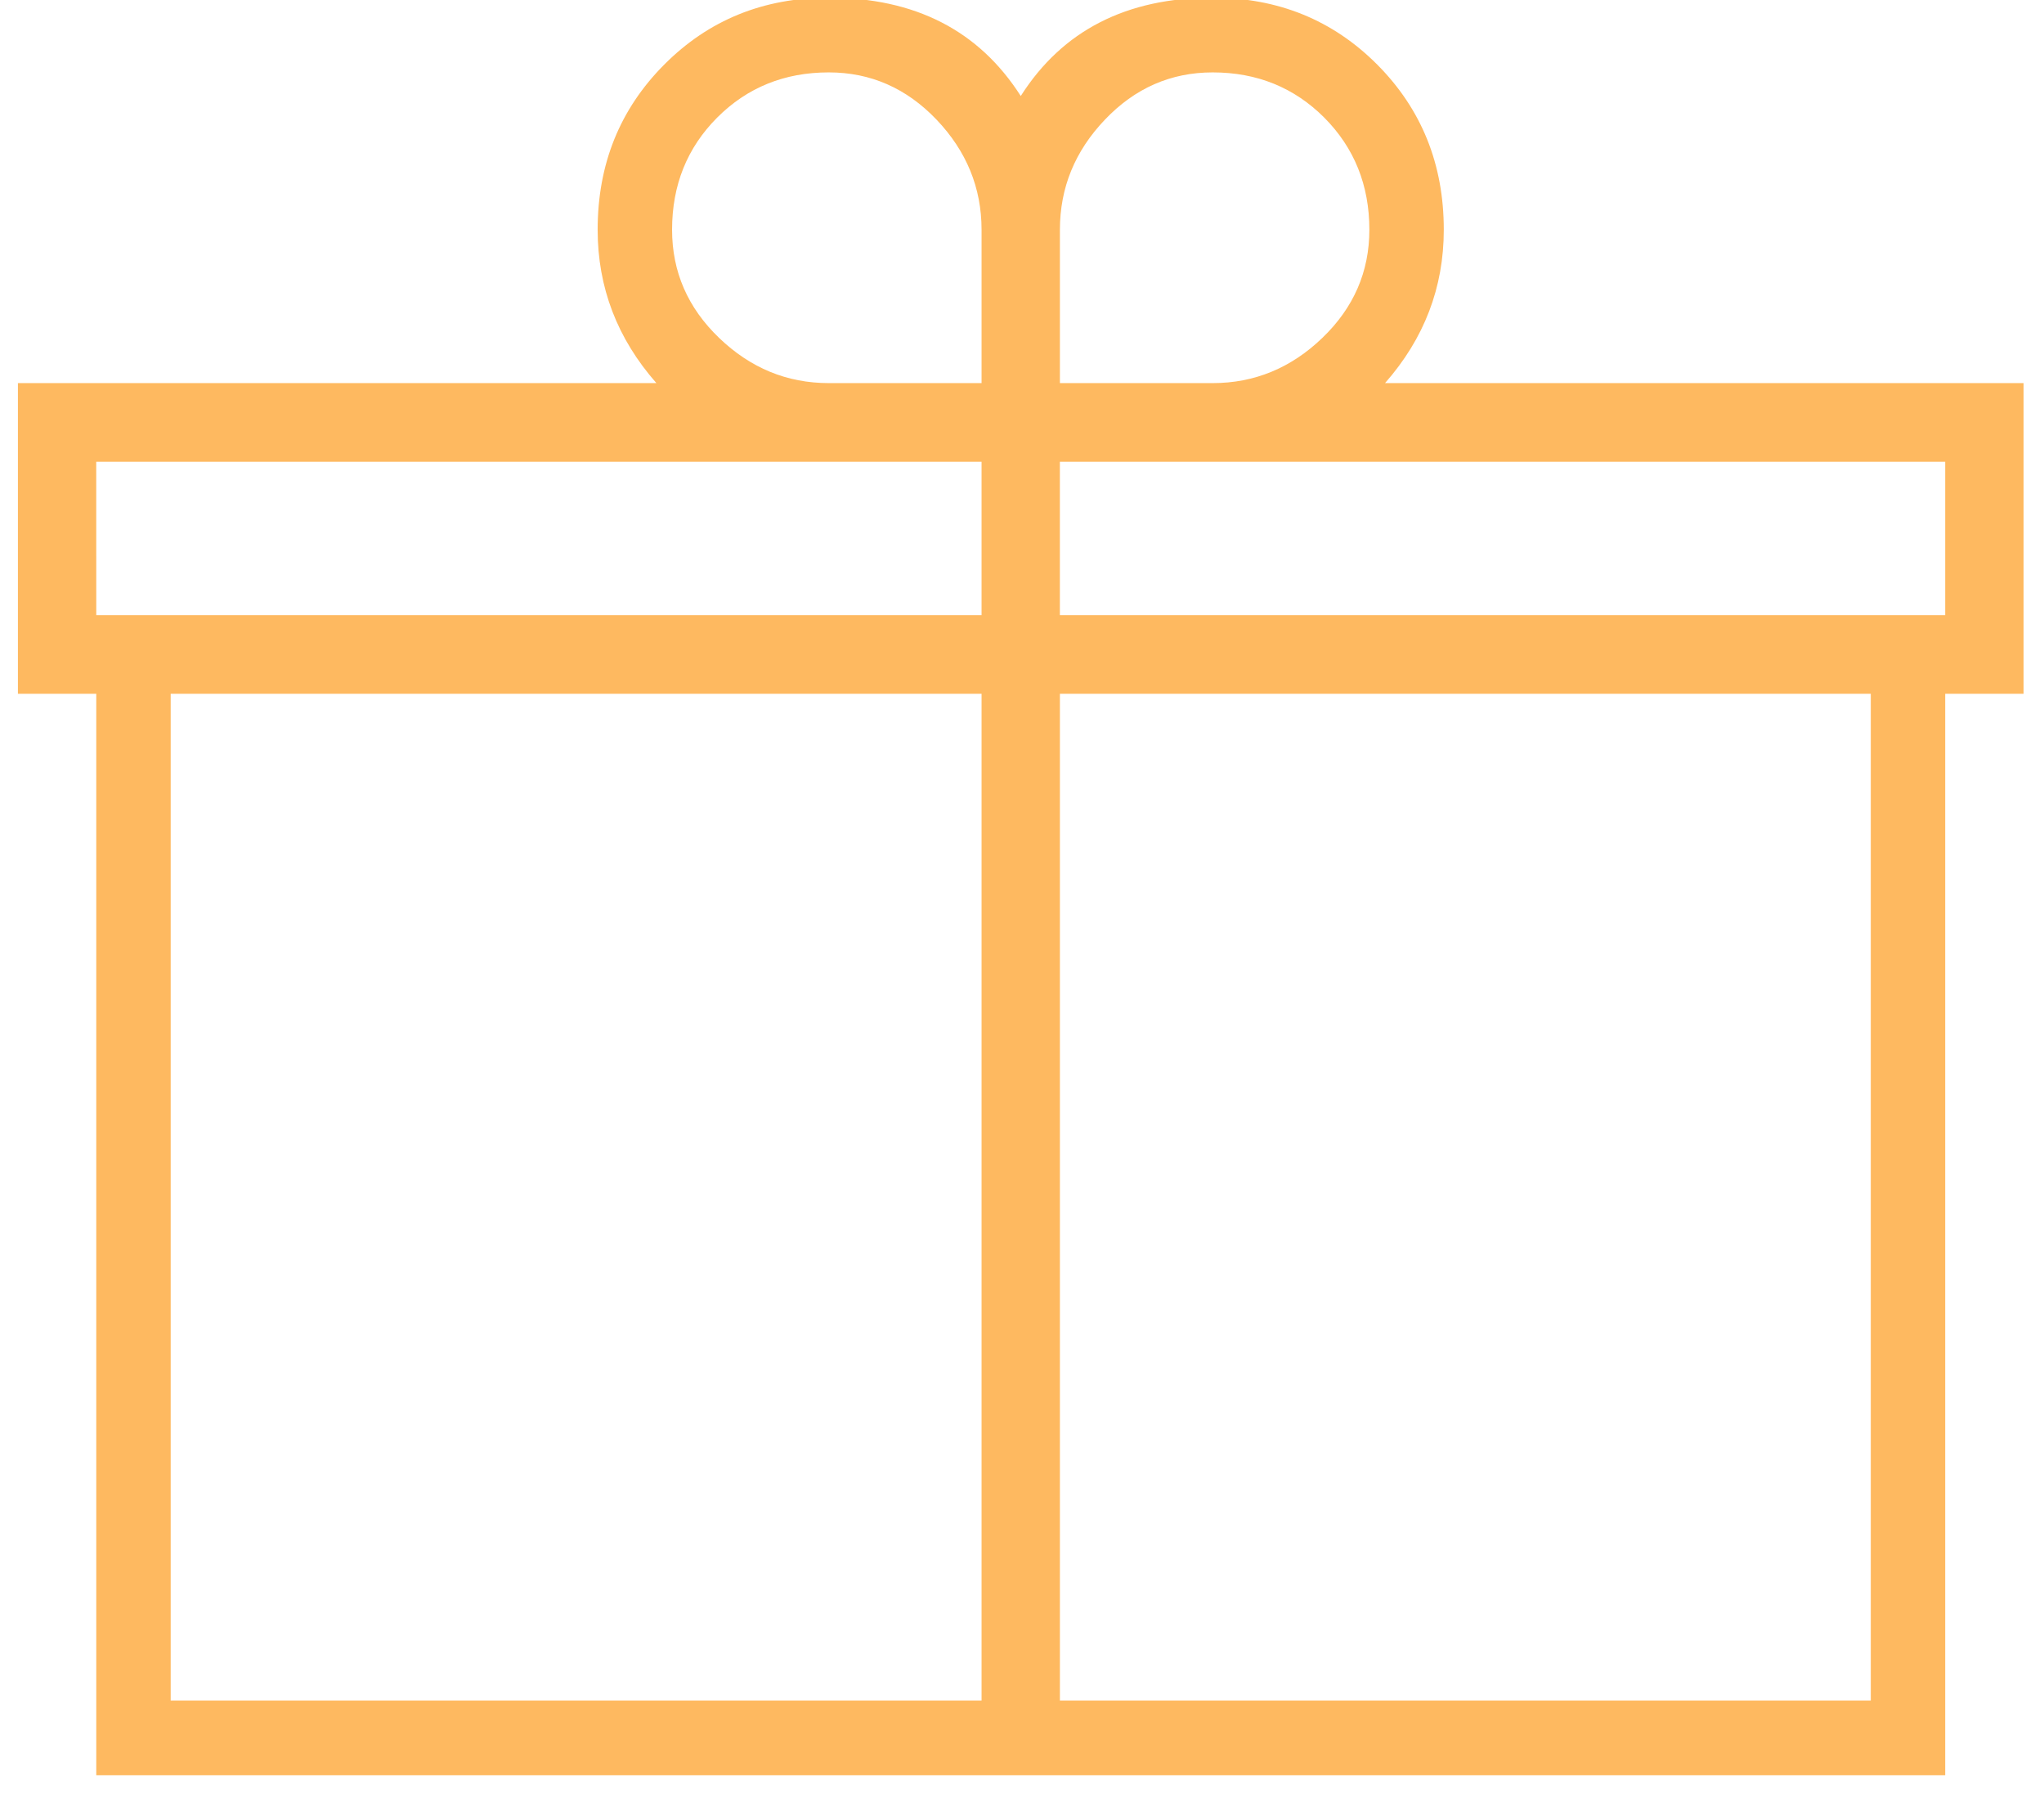 <svg xmlns="http://www.w3.org/2000/svg" xmlns:xlink="http://www.w3.org/1999/xlink" width="51" height="45" viewBox="0 0 51 45"><defs><path id="e3uqa" d="M1423.49 5951.307h-1.955v26.979h-46.133v-26.979h-1.955v-7.75h15.931c-.977-1.111-1.466-2.387-1.466-3.826 0-1.634.553-3.007 1.662-4.12 1.107-1.112 2.475-1.668 4.105-1.668 2.15 0 3.746.818 4.79 2.452 1.04-1.634 2.638-2.452 4.788-2.452 1.629 0 2.997.556 4.106 1.668 1.107 1.113 1.661 2.486 1.661 4.12 0 1.44-.488 2.715-1.466 3.826h15.932zm-22.92-14.323c-.75.785-1.124 1.701-1.124 2.747v3.826h3.811c1.042 0 1.955-.376 2.737-1.128.782-.751 1.173-1.651 1.173-2.698 0-1.111-.376-2.043-1.124-2.796-.75-.751-1.678-1.129-2.786-1.129-1.043 0-1.94.393-2.687 1.178zm-9.628 5.445c.782.752 1.694 1.128 2.737 1.128h3.812v-3.826c0-1.046-.376-1.962-1.124-2.747-.75-.785-1.646-1.178-2.688-1.178-1.109 0-2.037.378-2.786 1.129-.75.753-1.124 1.685-1.124 2.796 0 1.047.391 1.947 1.173 2.698zm-15.54 6.916h22.089v-3.826h-22.09zm1.857 27.077h20.232v-25.115h-20.232zm42.419-25.115h-20.232v25.115h20.232zm1.857-5.788h-22.09v3.826h22.09z"/></defs><g><g transform="translate(-1373 -5934)"><use fill="#feb960" xlink:href="#e3uqa"/></g></g></svg>